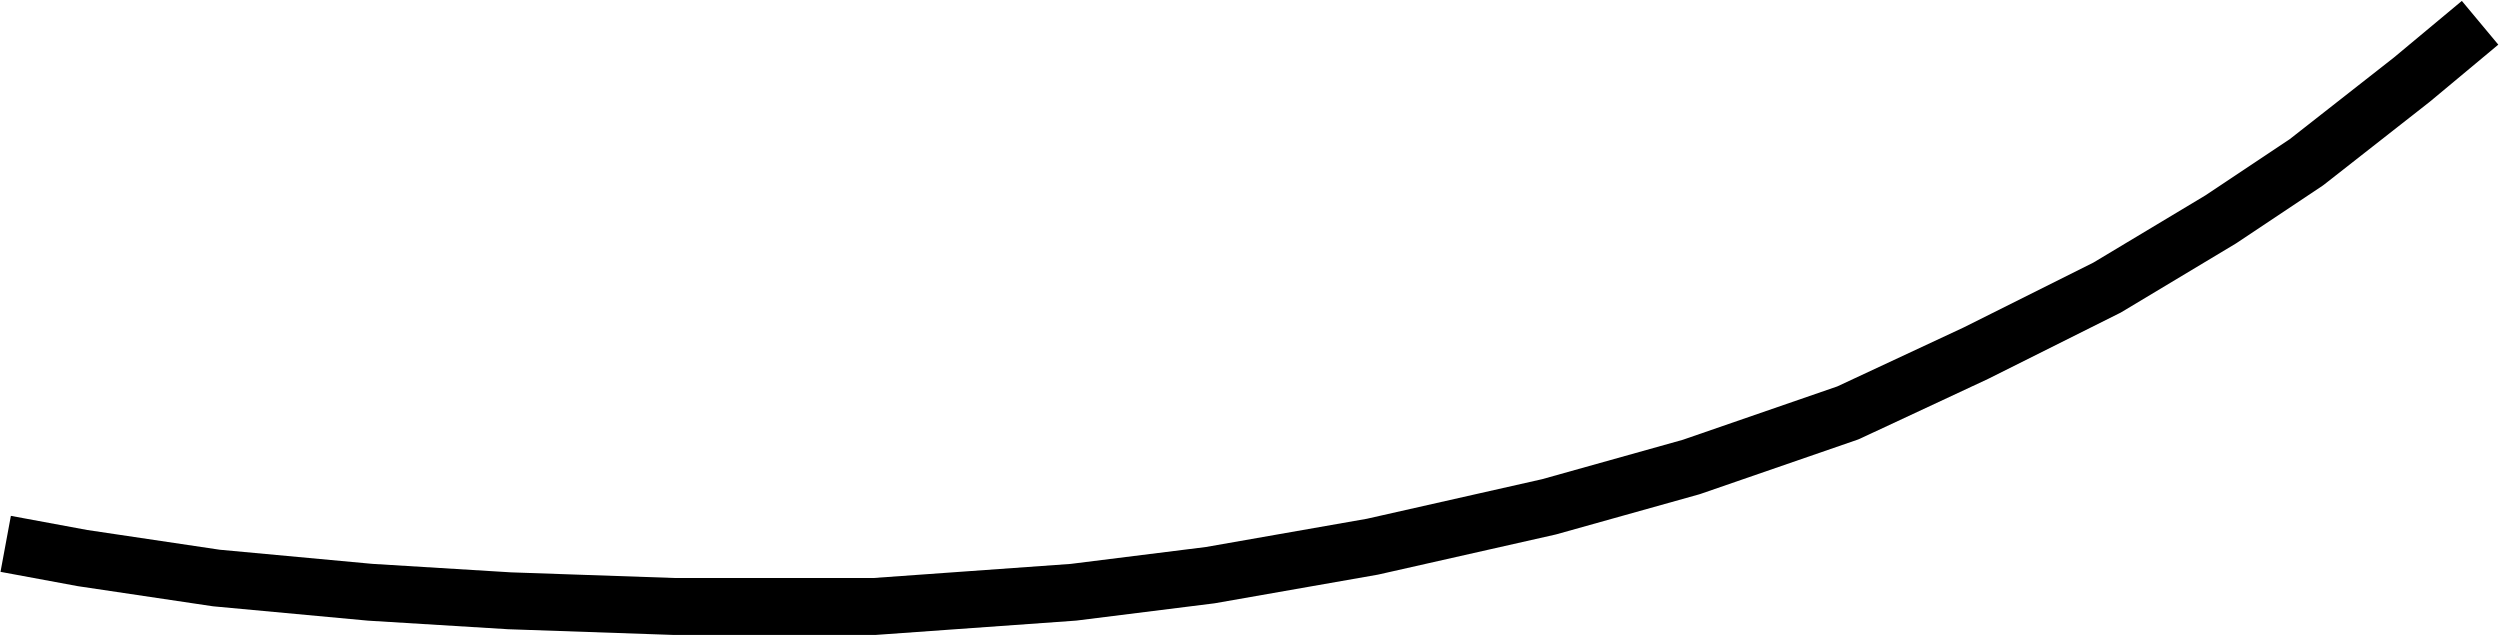 <svg width="439" height="112" viewBox="0 0 439 112" fill="none" xmlns="http://www.w3.org/2000/svg">
<path d="M432.299 0.159L420.356 10.111L402.066 24.446L387.325 34.274L367.592 46.114L344.825 57.498L322.621 67.859L295.508 77.225L270.774 84.151L240.017 91.096L211.757 96.054L188.011 99.022L153.321 101.5H118.586L89.739 100.505L65.383 99.014L38.599 96.534L15.324 93.068L1.91 90.584L0.089 100.416L13.589 102.916C13.647 102.927 13.705 102.937 13.763 102.945L37.263 106.445C37.355 106.459 37.447 106.47 37.539 106.479L64.539 108.979C64.591 108.984 64.642 108.988 64.694 108.991L89.194 110.491C89.239 110.493 89.283 110.496 89.328 110.497L118.328 111.497C118.385 111.499 118.442 111.5 118.5 111.5H153.5C153.619 111.5 153.737 111.496 153.856 111.487L188.856 108.987C188.944 108.981 189.032 108.972 189.12 108.961L213.12 105.961C213.166 105.956 213.212 105.949 213.258 105.942L213.297 105.936C213.319 105.932 213.342 105.929 213.364 105.925L241.864 100.925C241.943 100.911 242.022 100.895 242.101 100.877L273.101 93.877C273.184 93.859 273.266 93.838 273.348 93.815L298.348 86.815C298.444 86.788 298.539 86.758 298.632 86.726L326.132 77.226C326.222 77.195 326.31 77.162 326.397 77.126C326.47 77.096 326.543 77.064 326.614 77.031L349.114 66.531C349.137 66.521 349.159 66.51 349.181 66.499C349.199 66.49 349.218 66.481 349.236 66.472L372.236 54.972C372.35 54.915 372.463 54.853 372.572 54.788L392.572 42.788C392.613 42.763 392.653 42.739 392.692 42.713C392.719 42.696 392.746 42.678 392.773 42.66L407.773 32.66C407.88 32.589 407.984 32.514 408.084 32.435L426.584 17.935C426.608 17.916 426.632 17.897 426.656 17.878C426.671 17.866 426.686 17.854 426.701 17.841L438.701 7.841L432.299 0.159Z" fill="black"/>
</svg>
